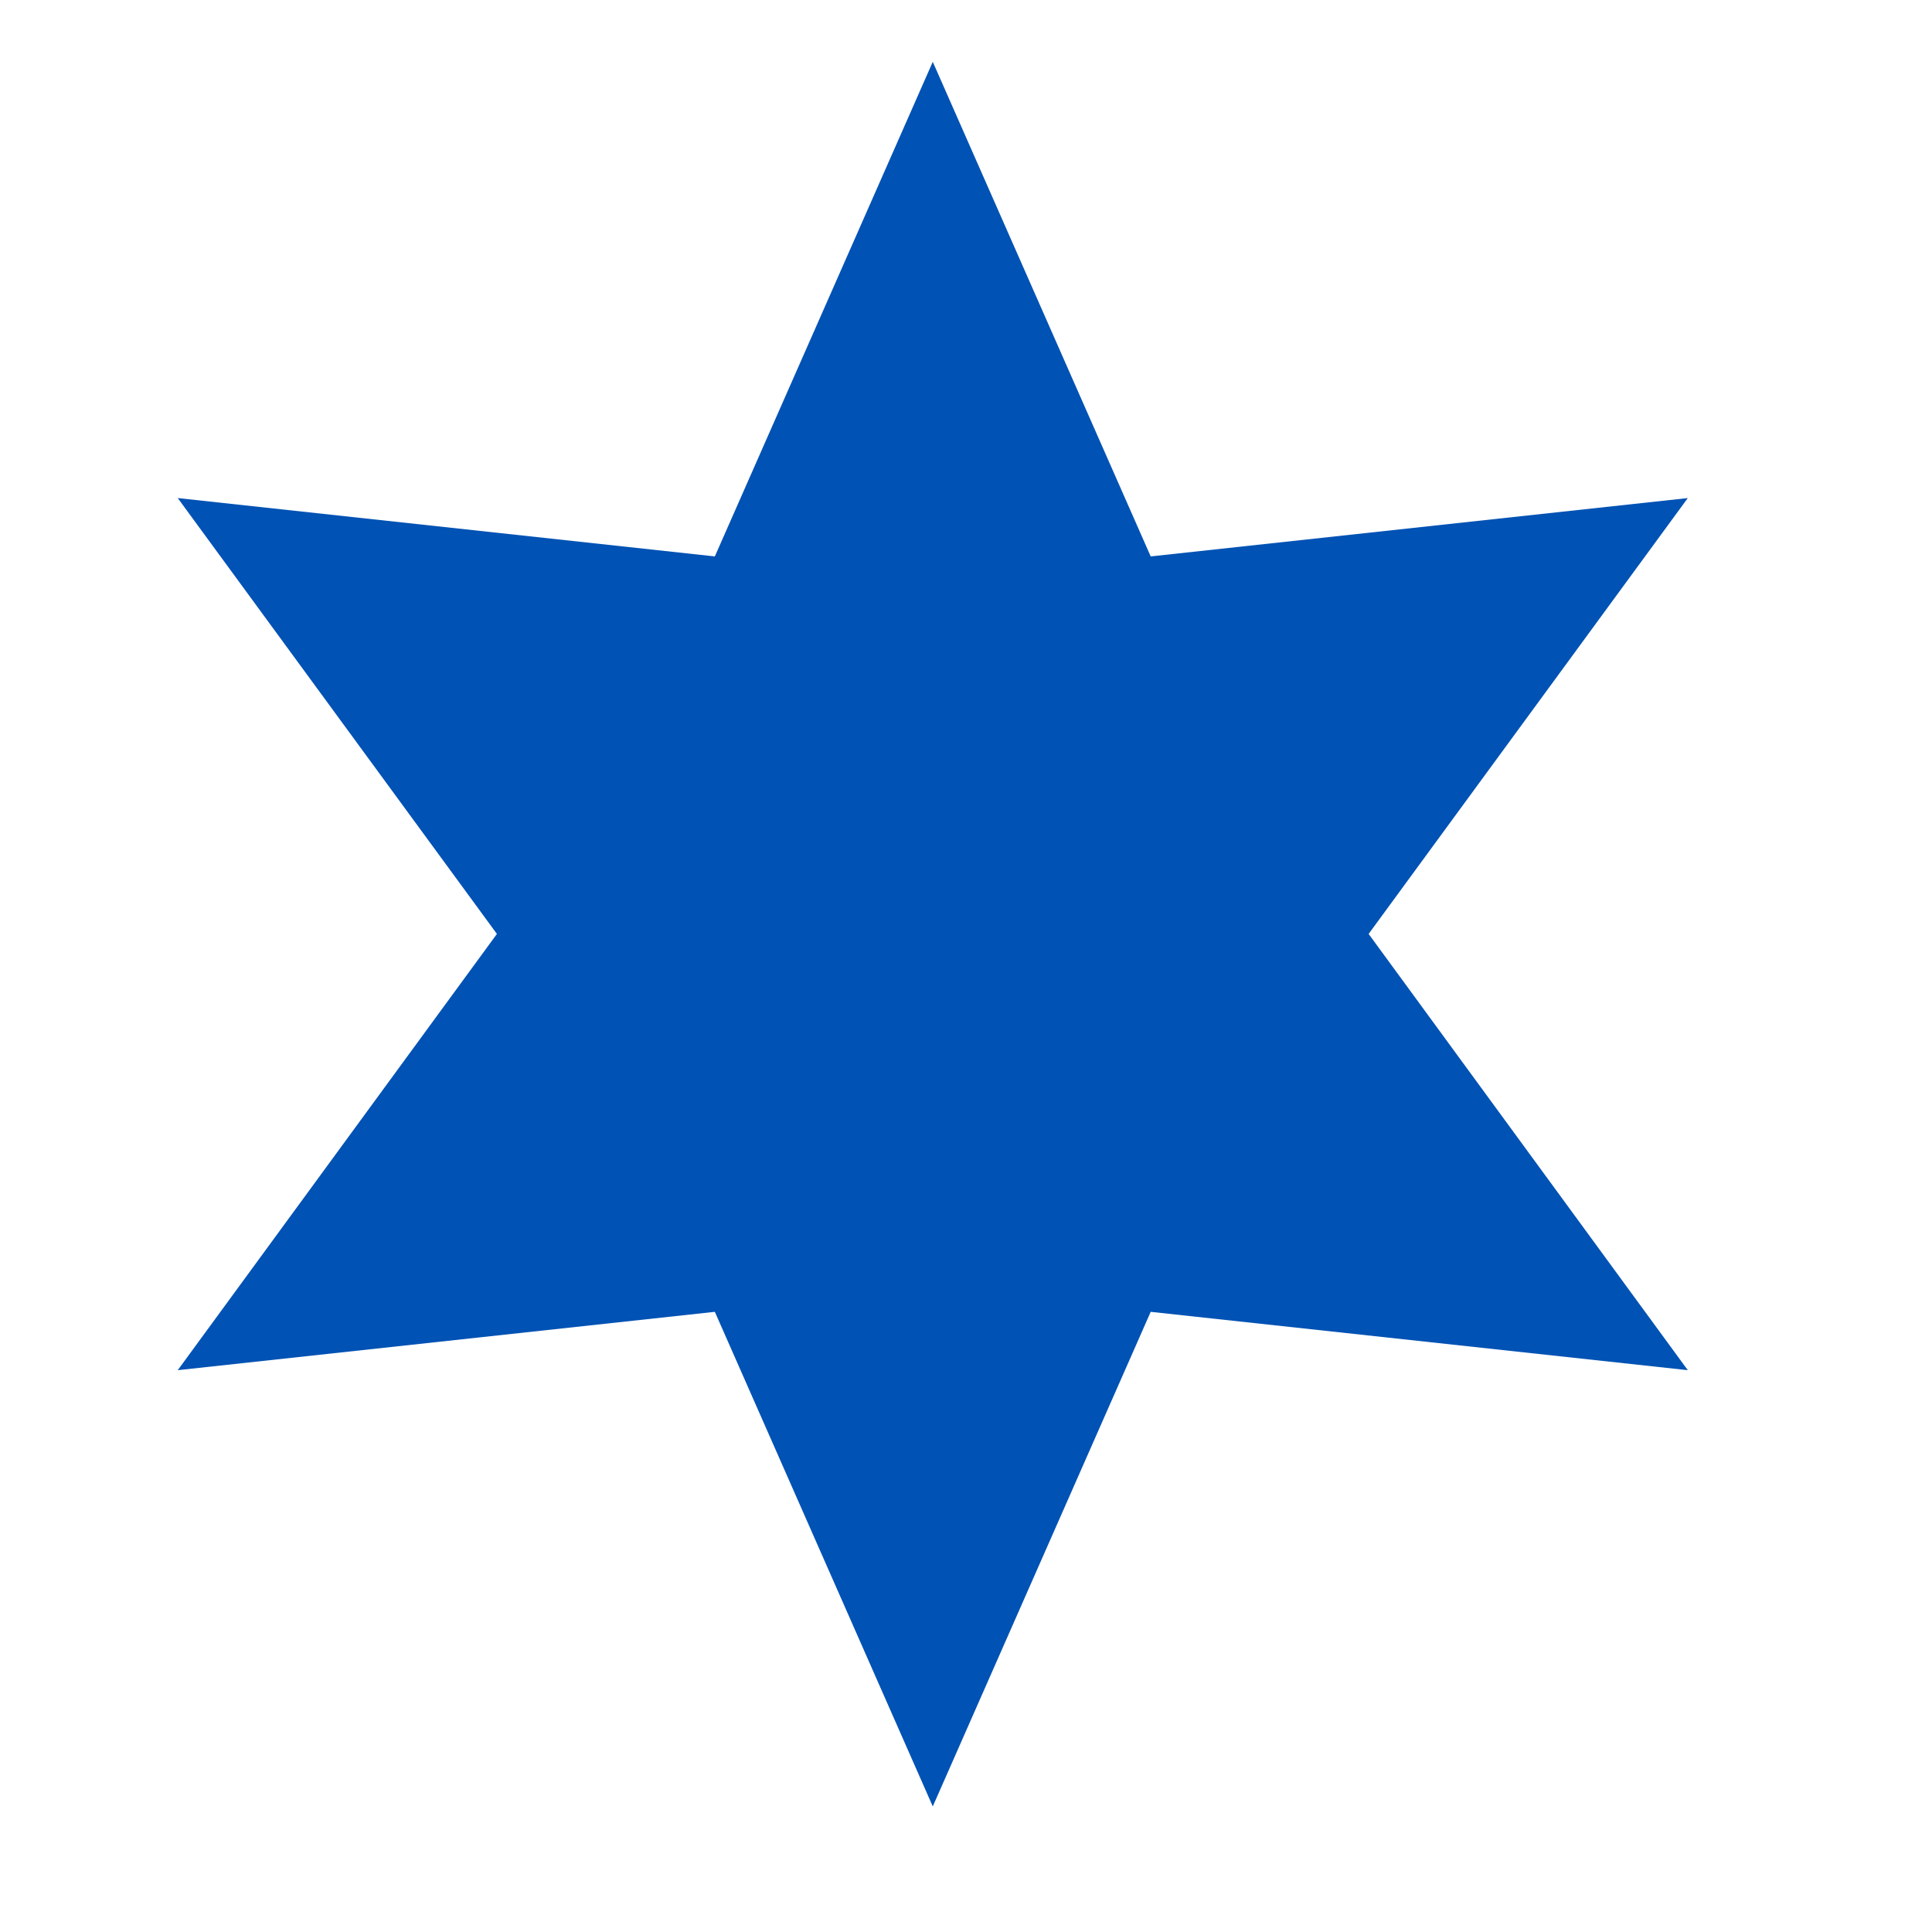 <svg width="5" height="5" viewBox="0 0 5 5" fill="none" xmlns="http://www.w3.org/2000/svg">
<path d="M2.414 0.16L2.978 1.44L4.368 1.289L3.542 2.417L4.368 3.546L2.978 3.395L2.414 4.675L1.85 3.395L0.46 3.546L1.286 2.417L0.46 1.289L1.85 1.44L2.414 0.16Z" fill="#0052B4"/>
</svg>
